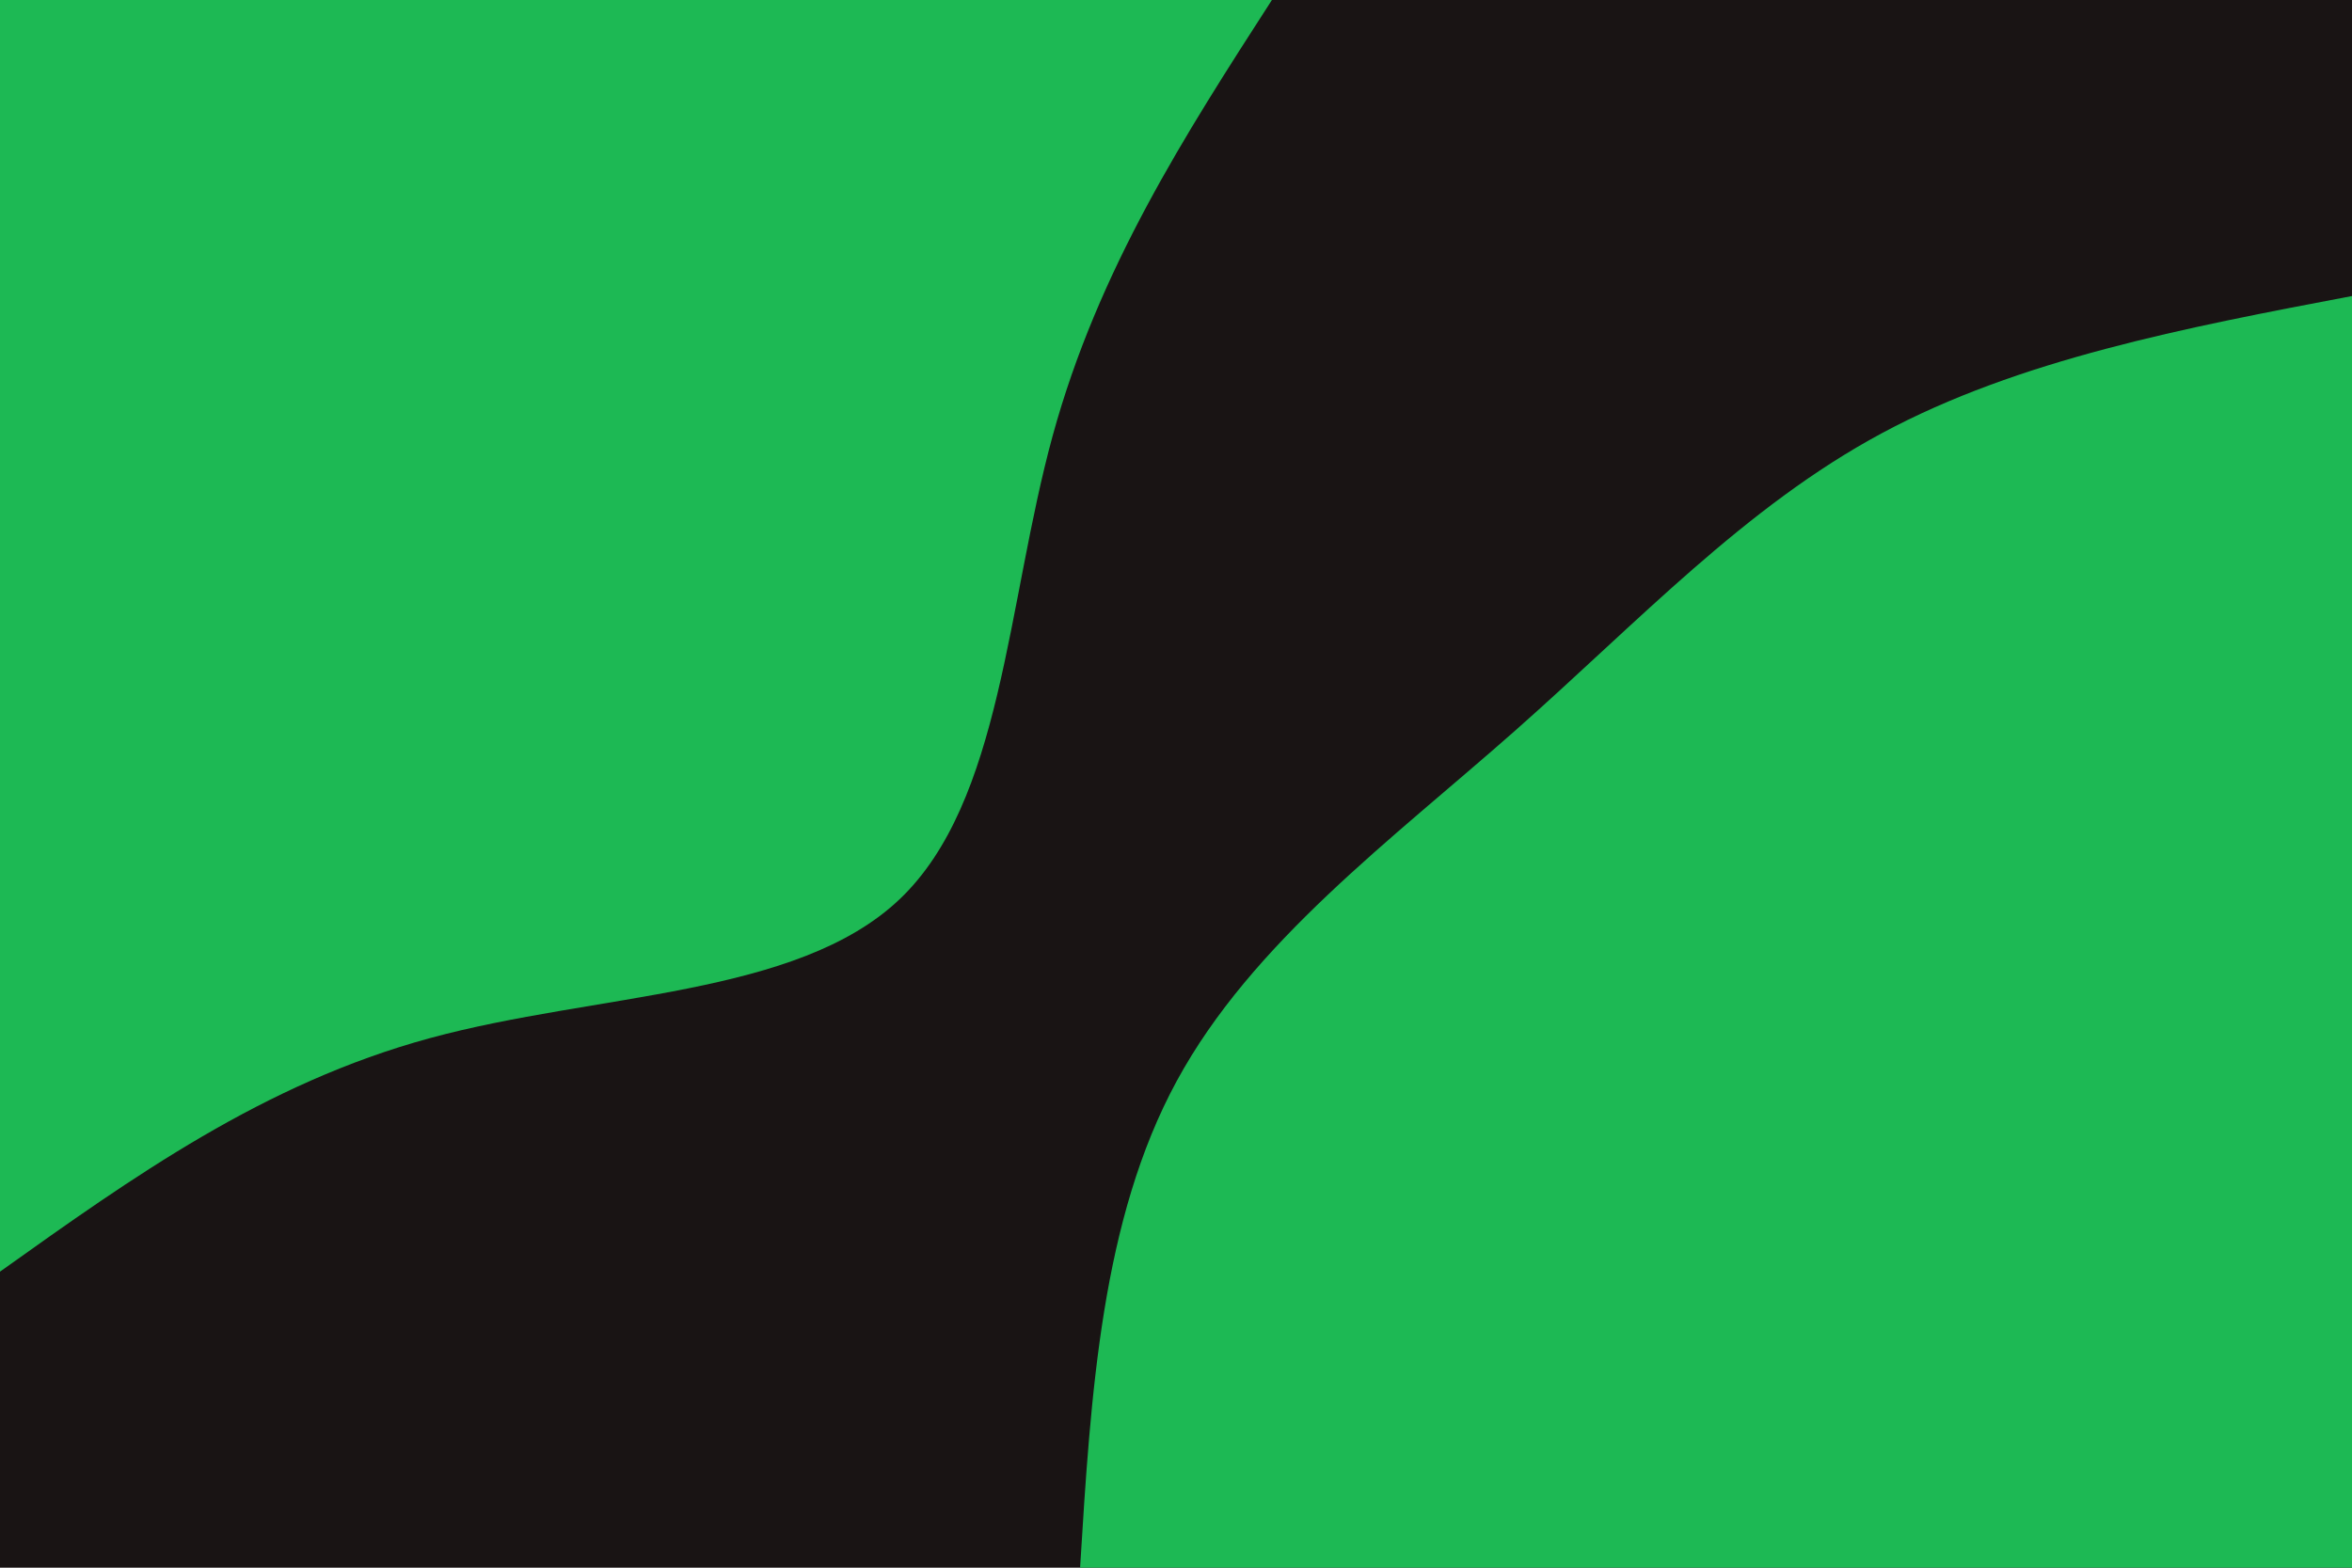 <svg id="visual" viewBox="0 0 900 600" width="900" height="600" xmlns="http://www.w3.org/2000/svg" xmlns:xlink="http://www.w3.org/1999/xlink" version="1.1"><rect x="0" y="0" width="900" height="600" fill="#191414"></rect><defs><linearGradient id="grad1_0" x1="33.3%" y1="100%" x2="100%" y2="0%"><stop offset="20%" stop-color="#191414" stop-opacity="1"></stop><stop offset="80%" stop-color="#191414" stop-opacity="1"></stop></linearGradient></defs><defs><linearGradient id="grad2_0" x1="0%" y1="100%" x2="66.7%" y2="0%"><stop offset="20%" stop-color="#191414" stop-opacity="1"></stop><stop offset="80%" stop-color="#191414" stop-opacity="1"></stop></linearGradient></defs><g transform="translate(900, 600)"><path d="M-486.7 0C-482.6 -66.6 -478.5 -133.3 -449.7 -186.3C-420.9 -239.3 -367.5 -278.6 -320.3 -320.3C-273.1 -362 -232.2 -406.1 -179.9 -434.2C-127.5 -462.4 -63.8 -474.6 0 -486.7L0 0Z" fill="#1db954"></path></g><g transform="translate(0, 0)"><path d="M486.7 0C453.5 51.5 420.3 103 402.8 166.8C385.3 230.7 383.5 306.9 344.2 344.2C304.9 381.5 228.2 380 164.6 397.3C100.9 414.6 50.5 450.7 0 486.7L0 0Z" fill="#1db954"></path></g></svg>